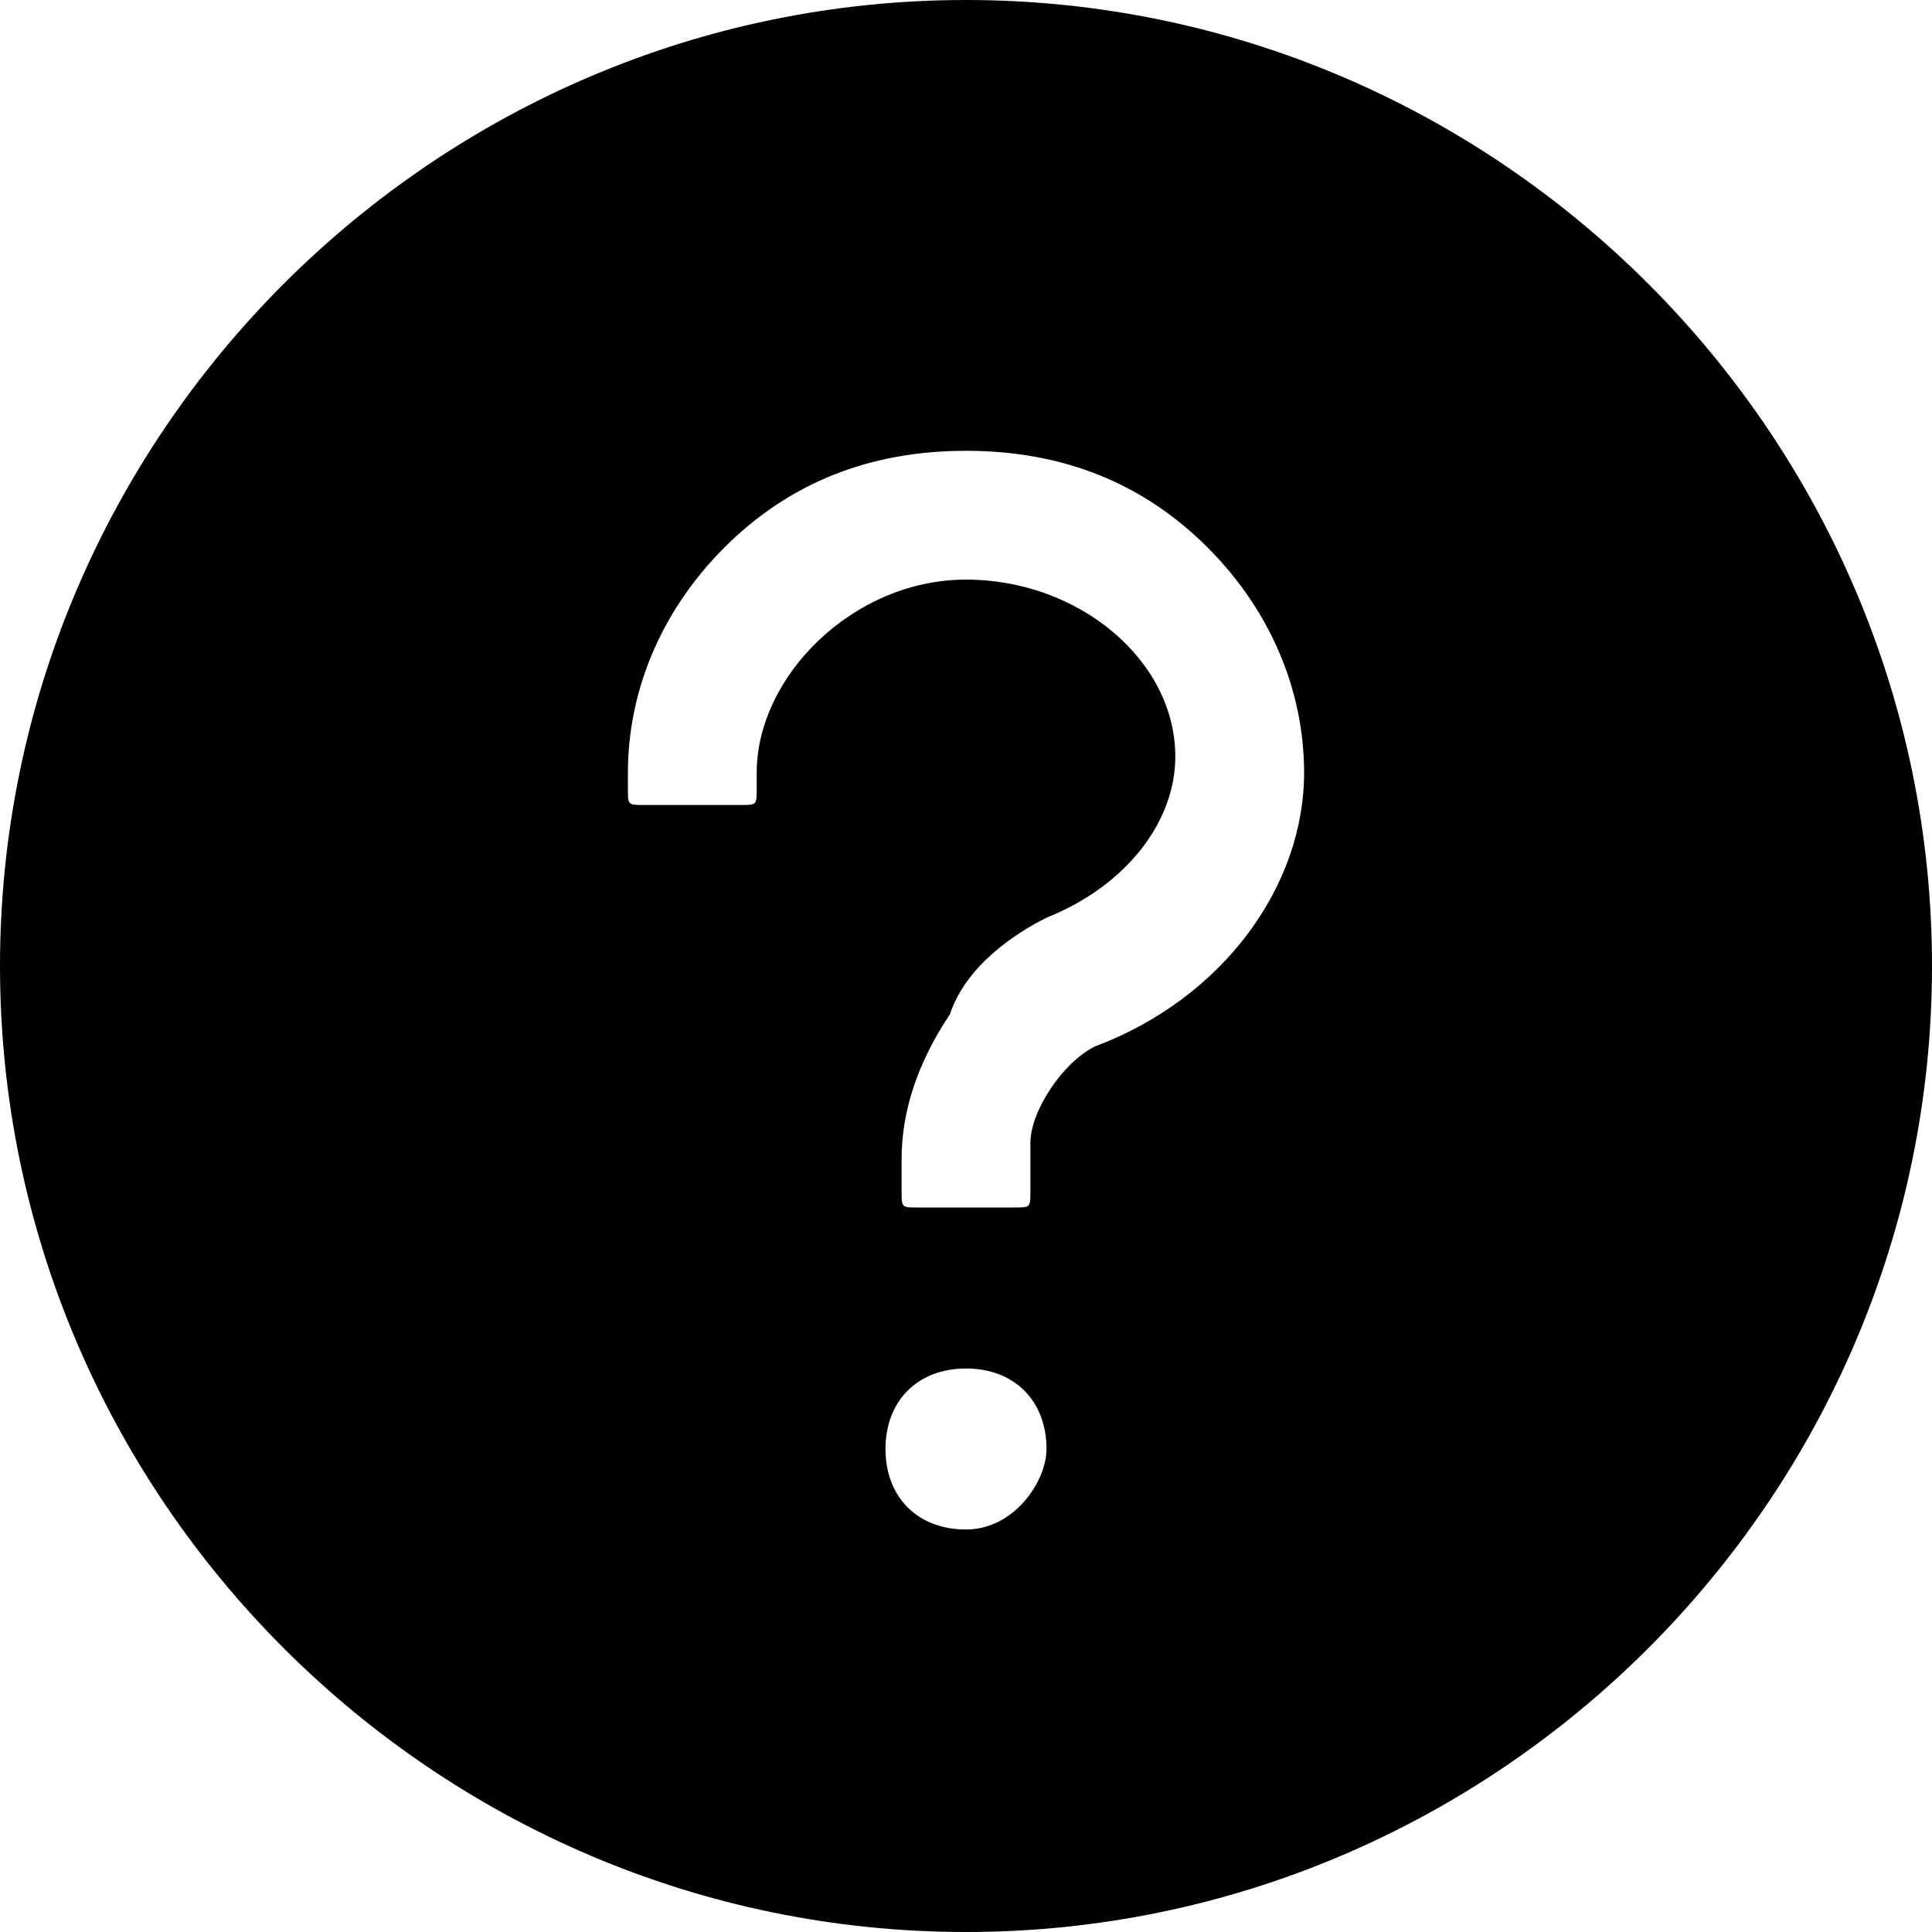 <?xml version="1.0" encoding="utf-8"?>
<!-- Generator: Adobe Illustrator 26.1.0, SVG Export Plug-In . SVG Version: 6.00 Build 0)  -->
<svg version="1.1" id="Layer_1" xmlns="http://www.w3.org/2000/svg" xmlns:xlink="http://www.w3.org/1999/xlink" x="0px" y="0px"
	 viewBox="0 0 12 12" style="enable-background:new 0 0 12 12;" xml:space="preserve">
<path d="M6,0C2.7,0,0,2.7,0,6s2.7,6,6,6s6-2.7,6-6S9.3,0,6,0z M6,9.5c-0.3,0-0.5-0.2-0.5-0.5c0-0.3,0.2-0.5,0.5-0.5
	c0.3,0,0.5,0.2,0.5,0.5C6.5,9.2,6.3,9.5,6,9.5z M6.8,6.5C6.6,6.6,6.4,6.9,6.4,7.1v0.3c0,0.1,0,0.1-0.1,0.1H5.7c-0.1,0-0.1,0-0.1-0.1
	V7.2c0-0.3,0.1-0.6,0.3-0.9C6,6,6.3,5.8,6.5,5.7c0.5-0.2,0.8-0.6,0.8-1c0-0.6-0.6-1.1-1.3-1.1S4.7,4.2,4.7,4.8v0.1
	c0,0.1,0,0.1-0.1,0.1H4c-0.1,0-0.1,0-0.1-0.1V4.8c0-0.5,0.2-1,0.6-1.4C4.9,3,5.4,2.8,6,2.8S7.1,3,7.5,3.4c0.4,0.4,0.6,0.9,0.6,1.4
	C8.1,5.5,7.6,6.2,6.8,6.5z"/>
</svg>
